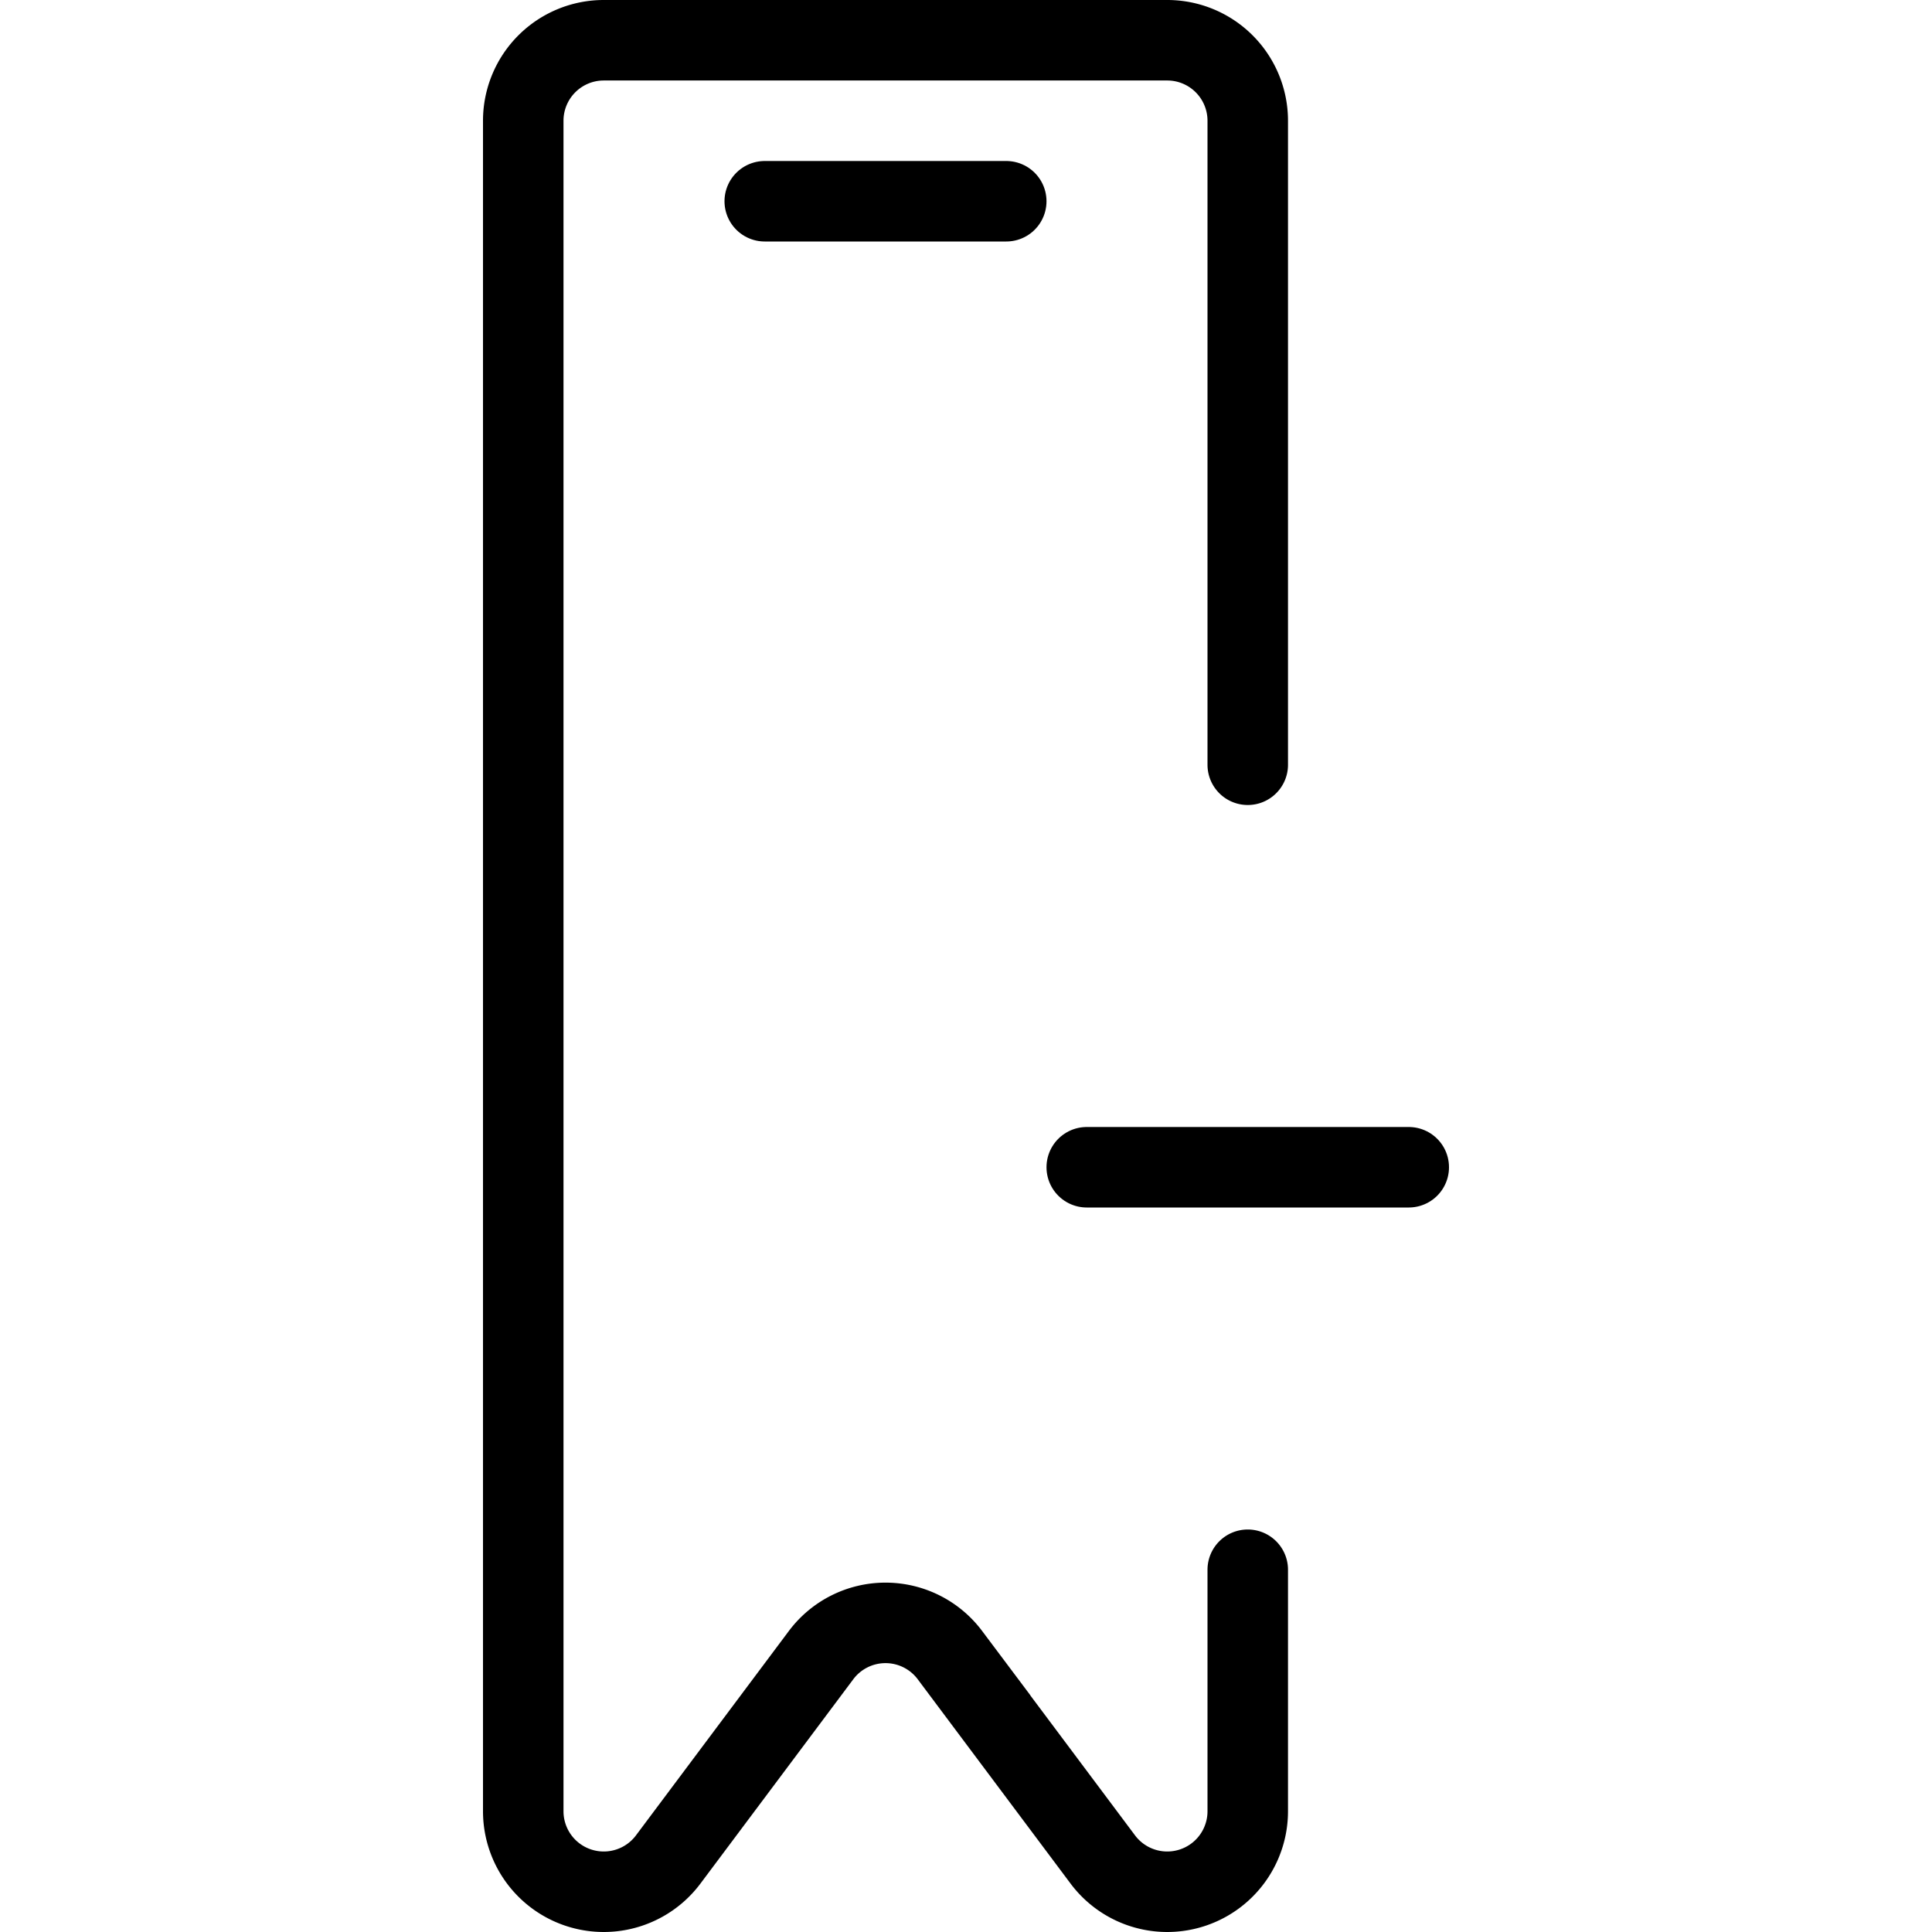 <svg xmlns="http://www.w3.org/2000/svg" viewBox="0 0 24 24"><path d="M15.5,19.5v3a1,1,0,0,1-1.8.6l-1.9-2.54a1,1,0,0,0-1.6,0L8.3,23.1a1,1,0,0,1-1.8-.6V1.5a1,1,0,0,1,1-1h7a1,1,0,0,1,1,1v8" fill="none" stroke="#000" stroke-linecap="round" stroke-miterlimit="10"/><line x1="13.5" y1="14.5" x2="17.5" y2="14.5" fill="none" stroke="#000" stroke-linecap="round" stroke-miterlimit="10"/><line x1="9.5" y1="2.5" x2="12.5" y2="2.5" fill="none" stroke="#000" stroke-linecap="round" stroke-miterlimit="10"/></svg>